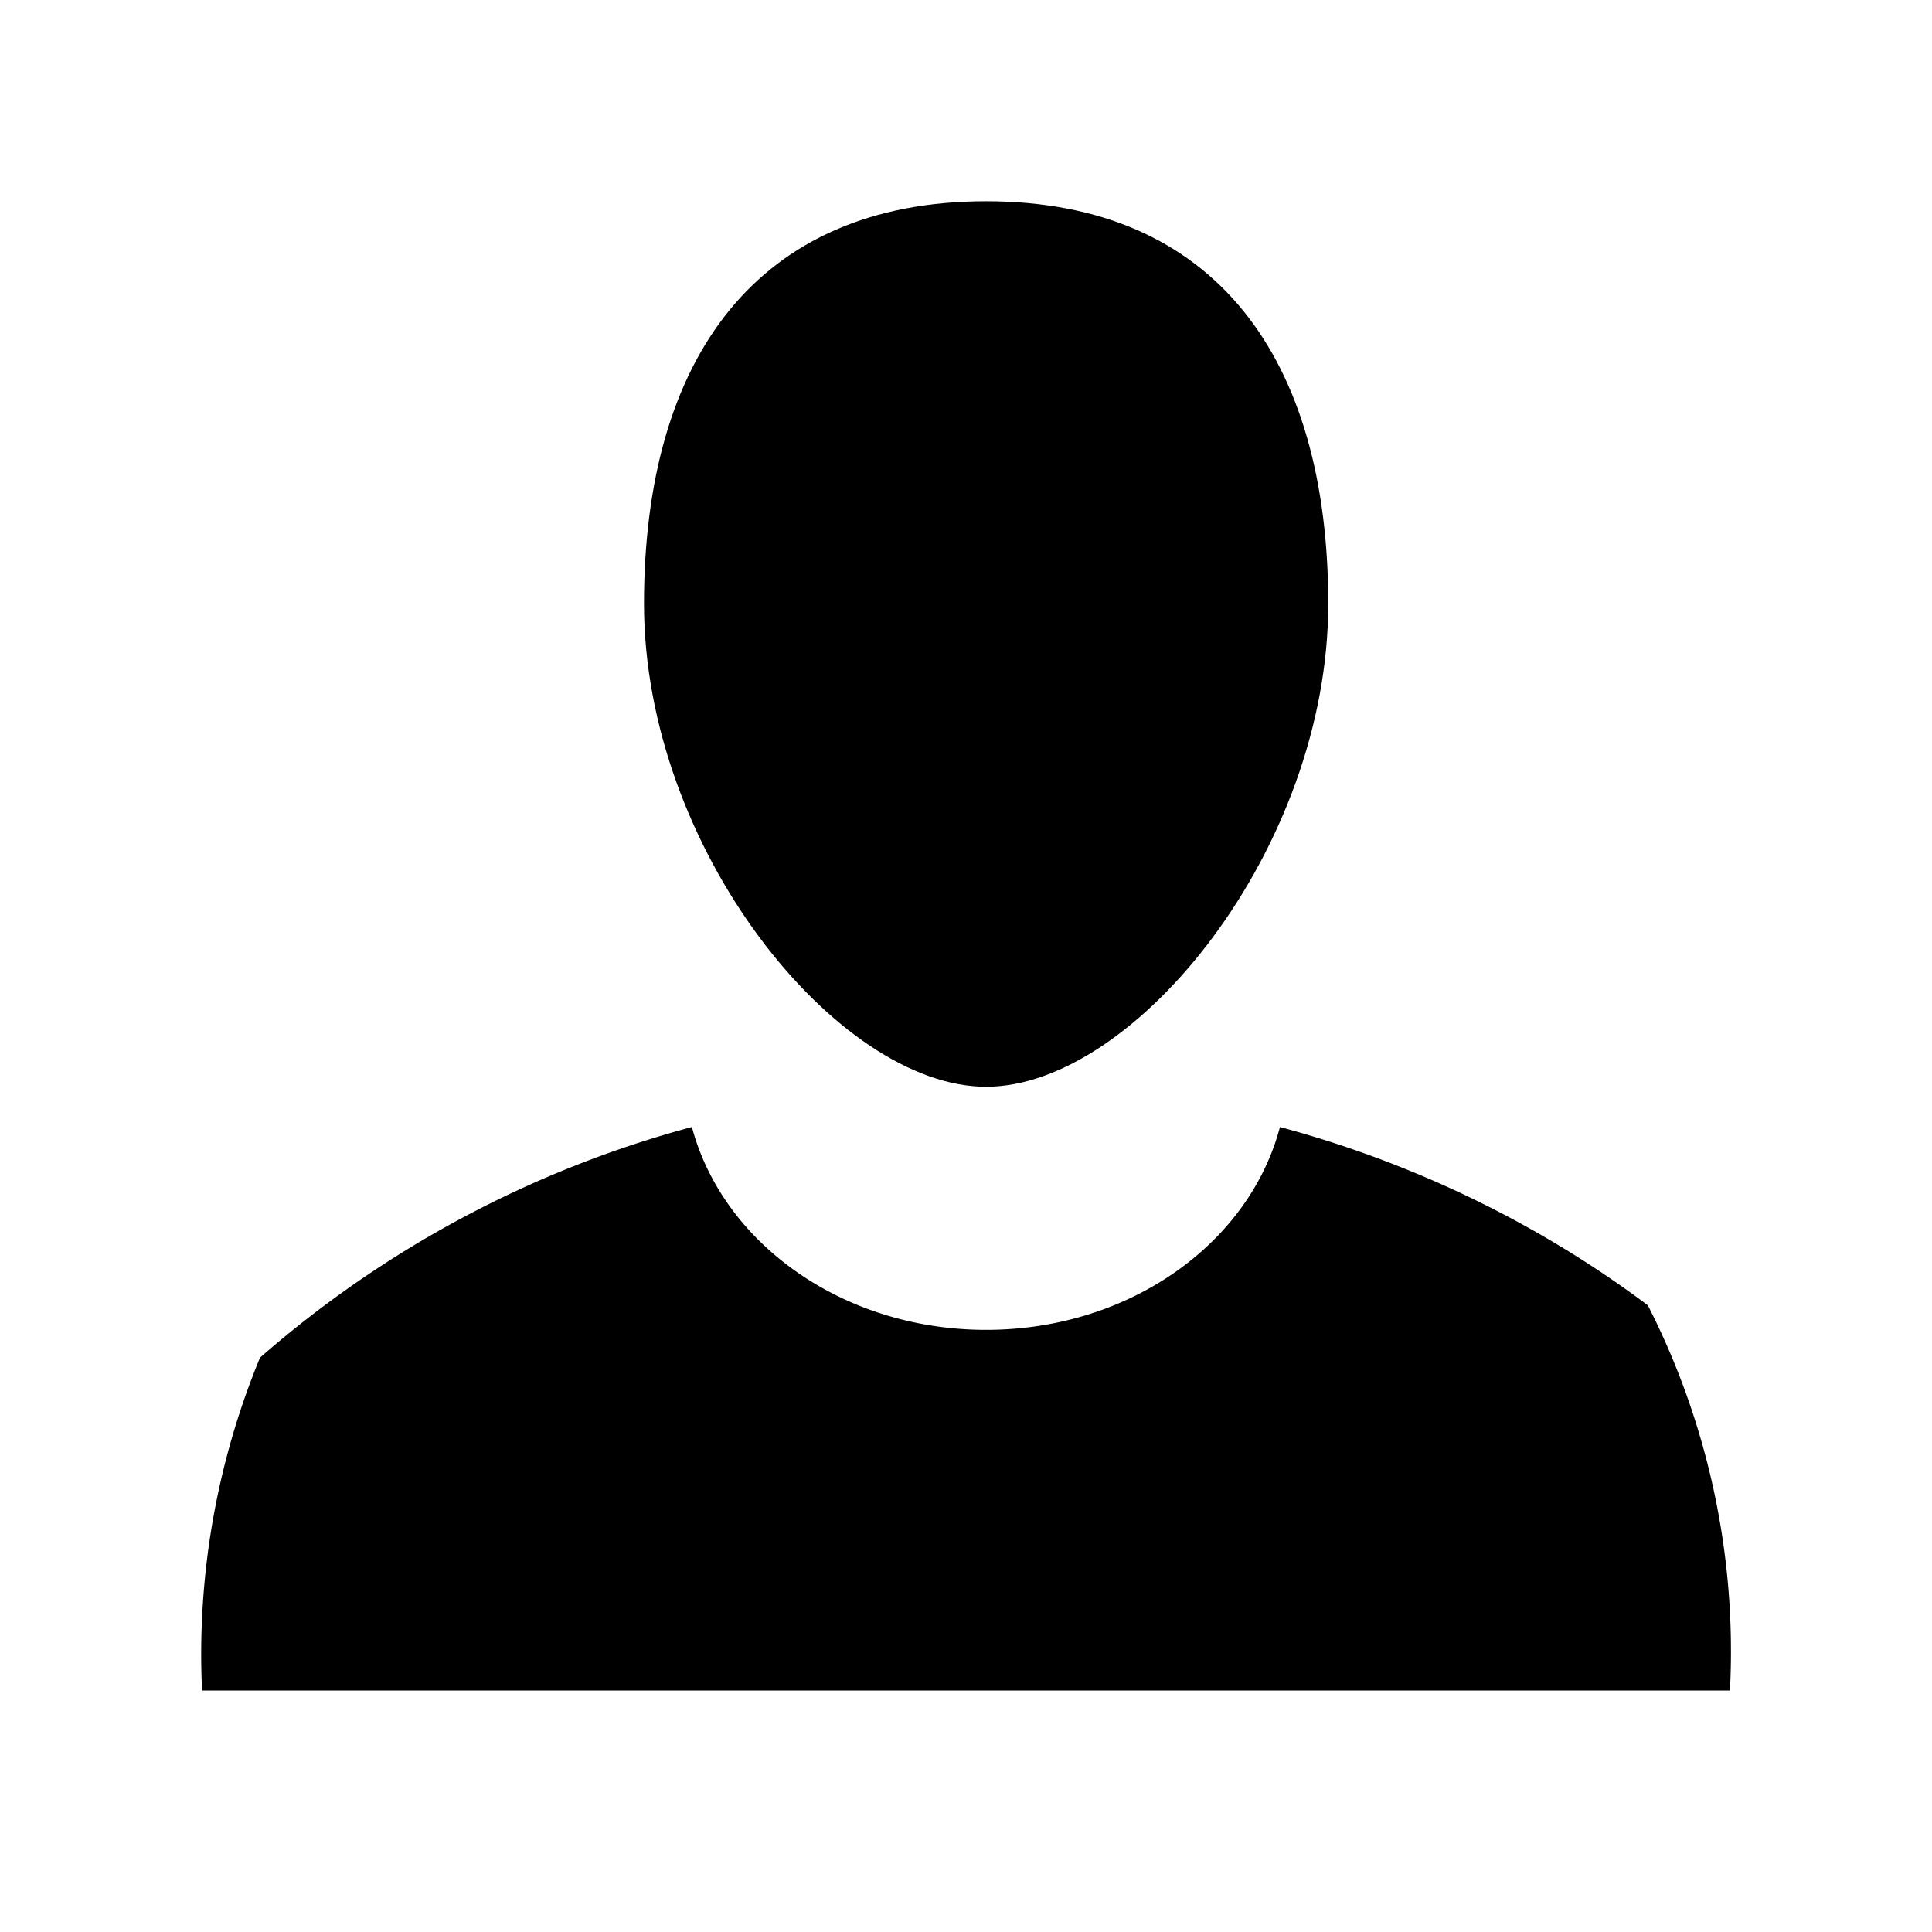 <svg width="48" height="48" viewBox="0 0 48 48" xmlns="http://www.w3.org/2000/svg" xmlns:xlink="http://www.w3.org/1999/xlink"><title>user2-fill</title><defs><path d="M.02 14a19.31 19.31 0 0 1 1.44-8.27A26.91 26.91 0 0 1 12.19 0c.77 2.89 3.75 5.04 7.31 5.04 3.56 0 6.54-2.15 7.3-5.04 3.38.91 6.47 2.43 9.14 4.43A18.92 18.92 0 0 1 37.98 14H.02z" id="a"/></defs><g fill="none" fill-rule="evenodd"><use fill="currentColor" xlink:href="#a" transform="translate(5 28)"/><path d="M24.5 27c3.7 0 8.5-5.92 8.5-12S30.2 5 24.5 5 16 8.92 16 15s4.8 12 8.5 12z" fill="currentColor"/></g></svg>